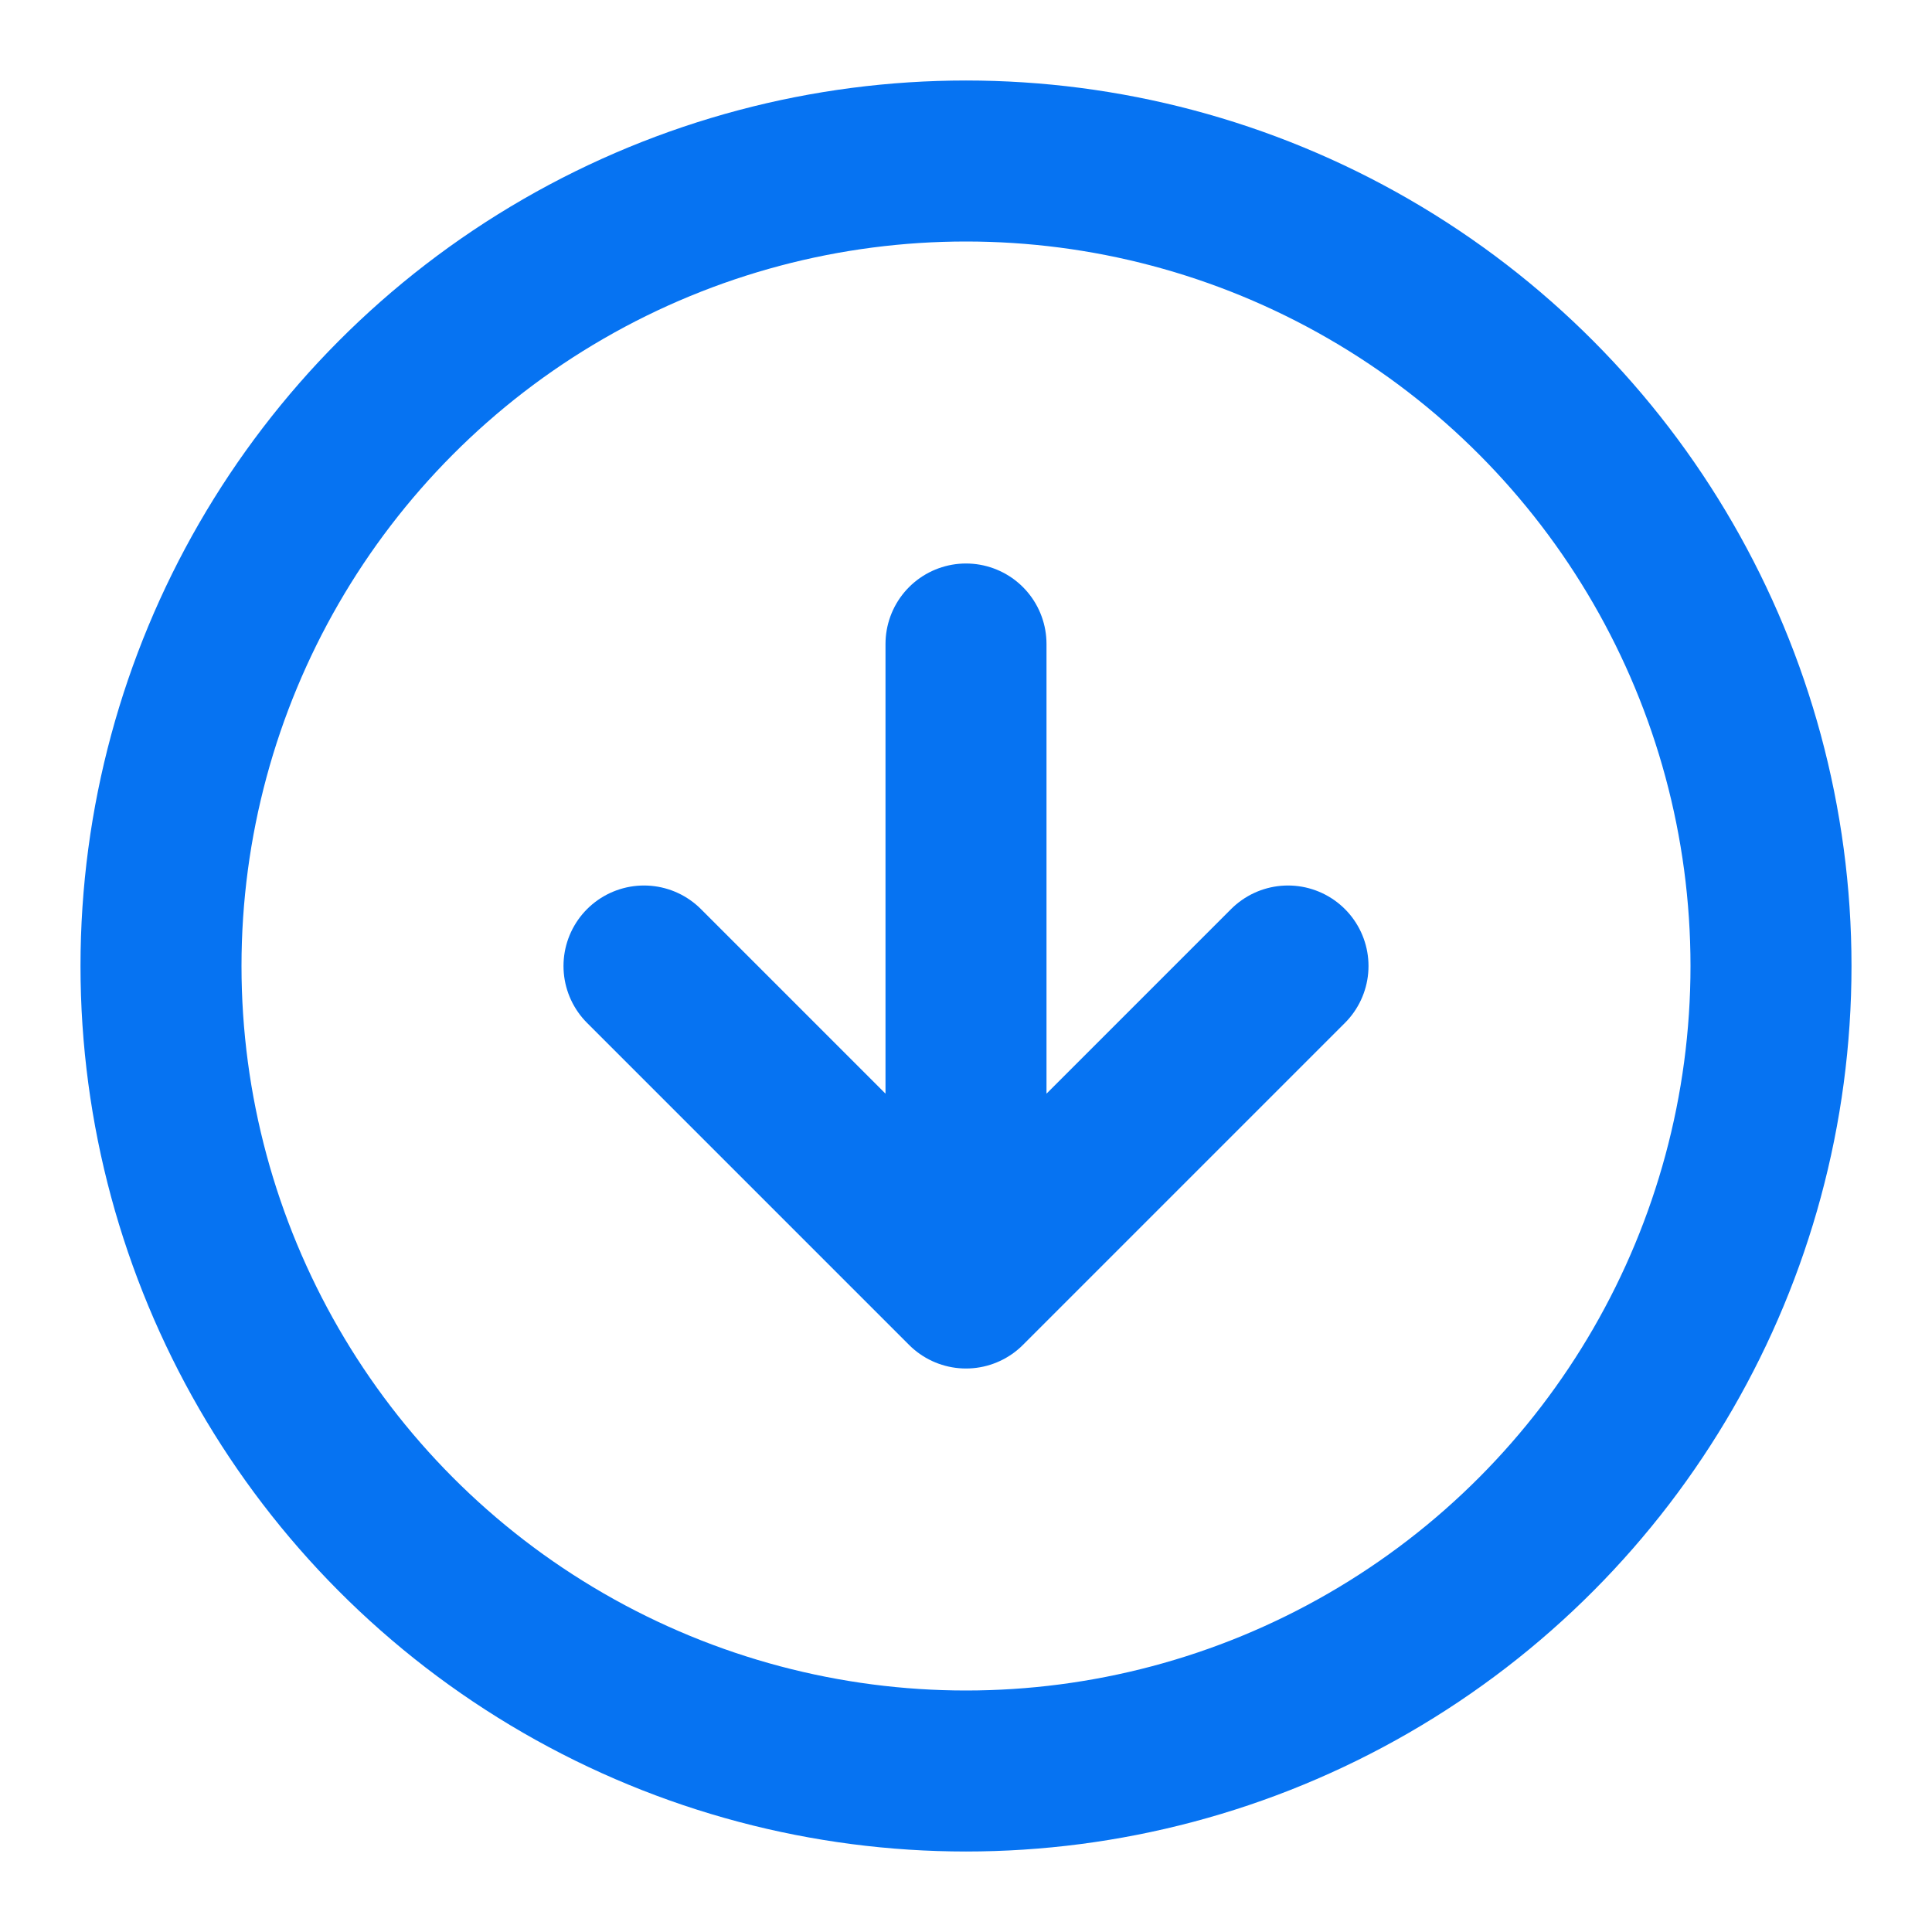 <svg xmlns="http://www.w3.org/2000/svg" width="26" height="26" viewBox="0 0 24 24" fill="none" stroke="#0673f2" stroke-width="2" stroke-linecap="round" stroke-linejoin="round"> <circle cx="12" cy="12" r="10"/><path d="M16 12l-4 4-4-4M12 8v7"/></svg>